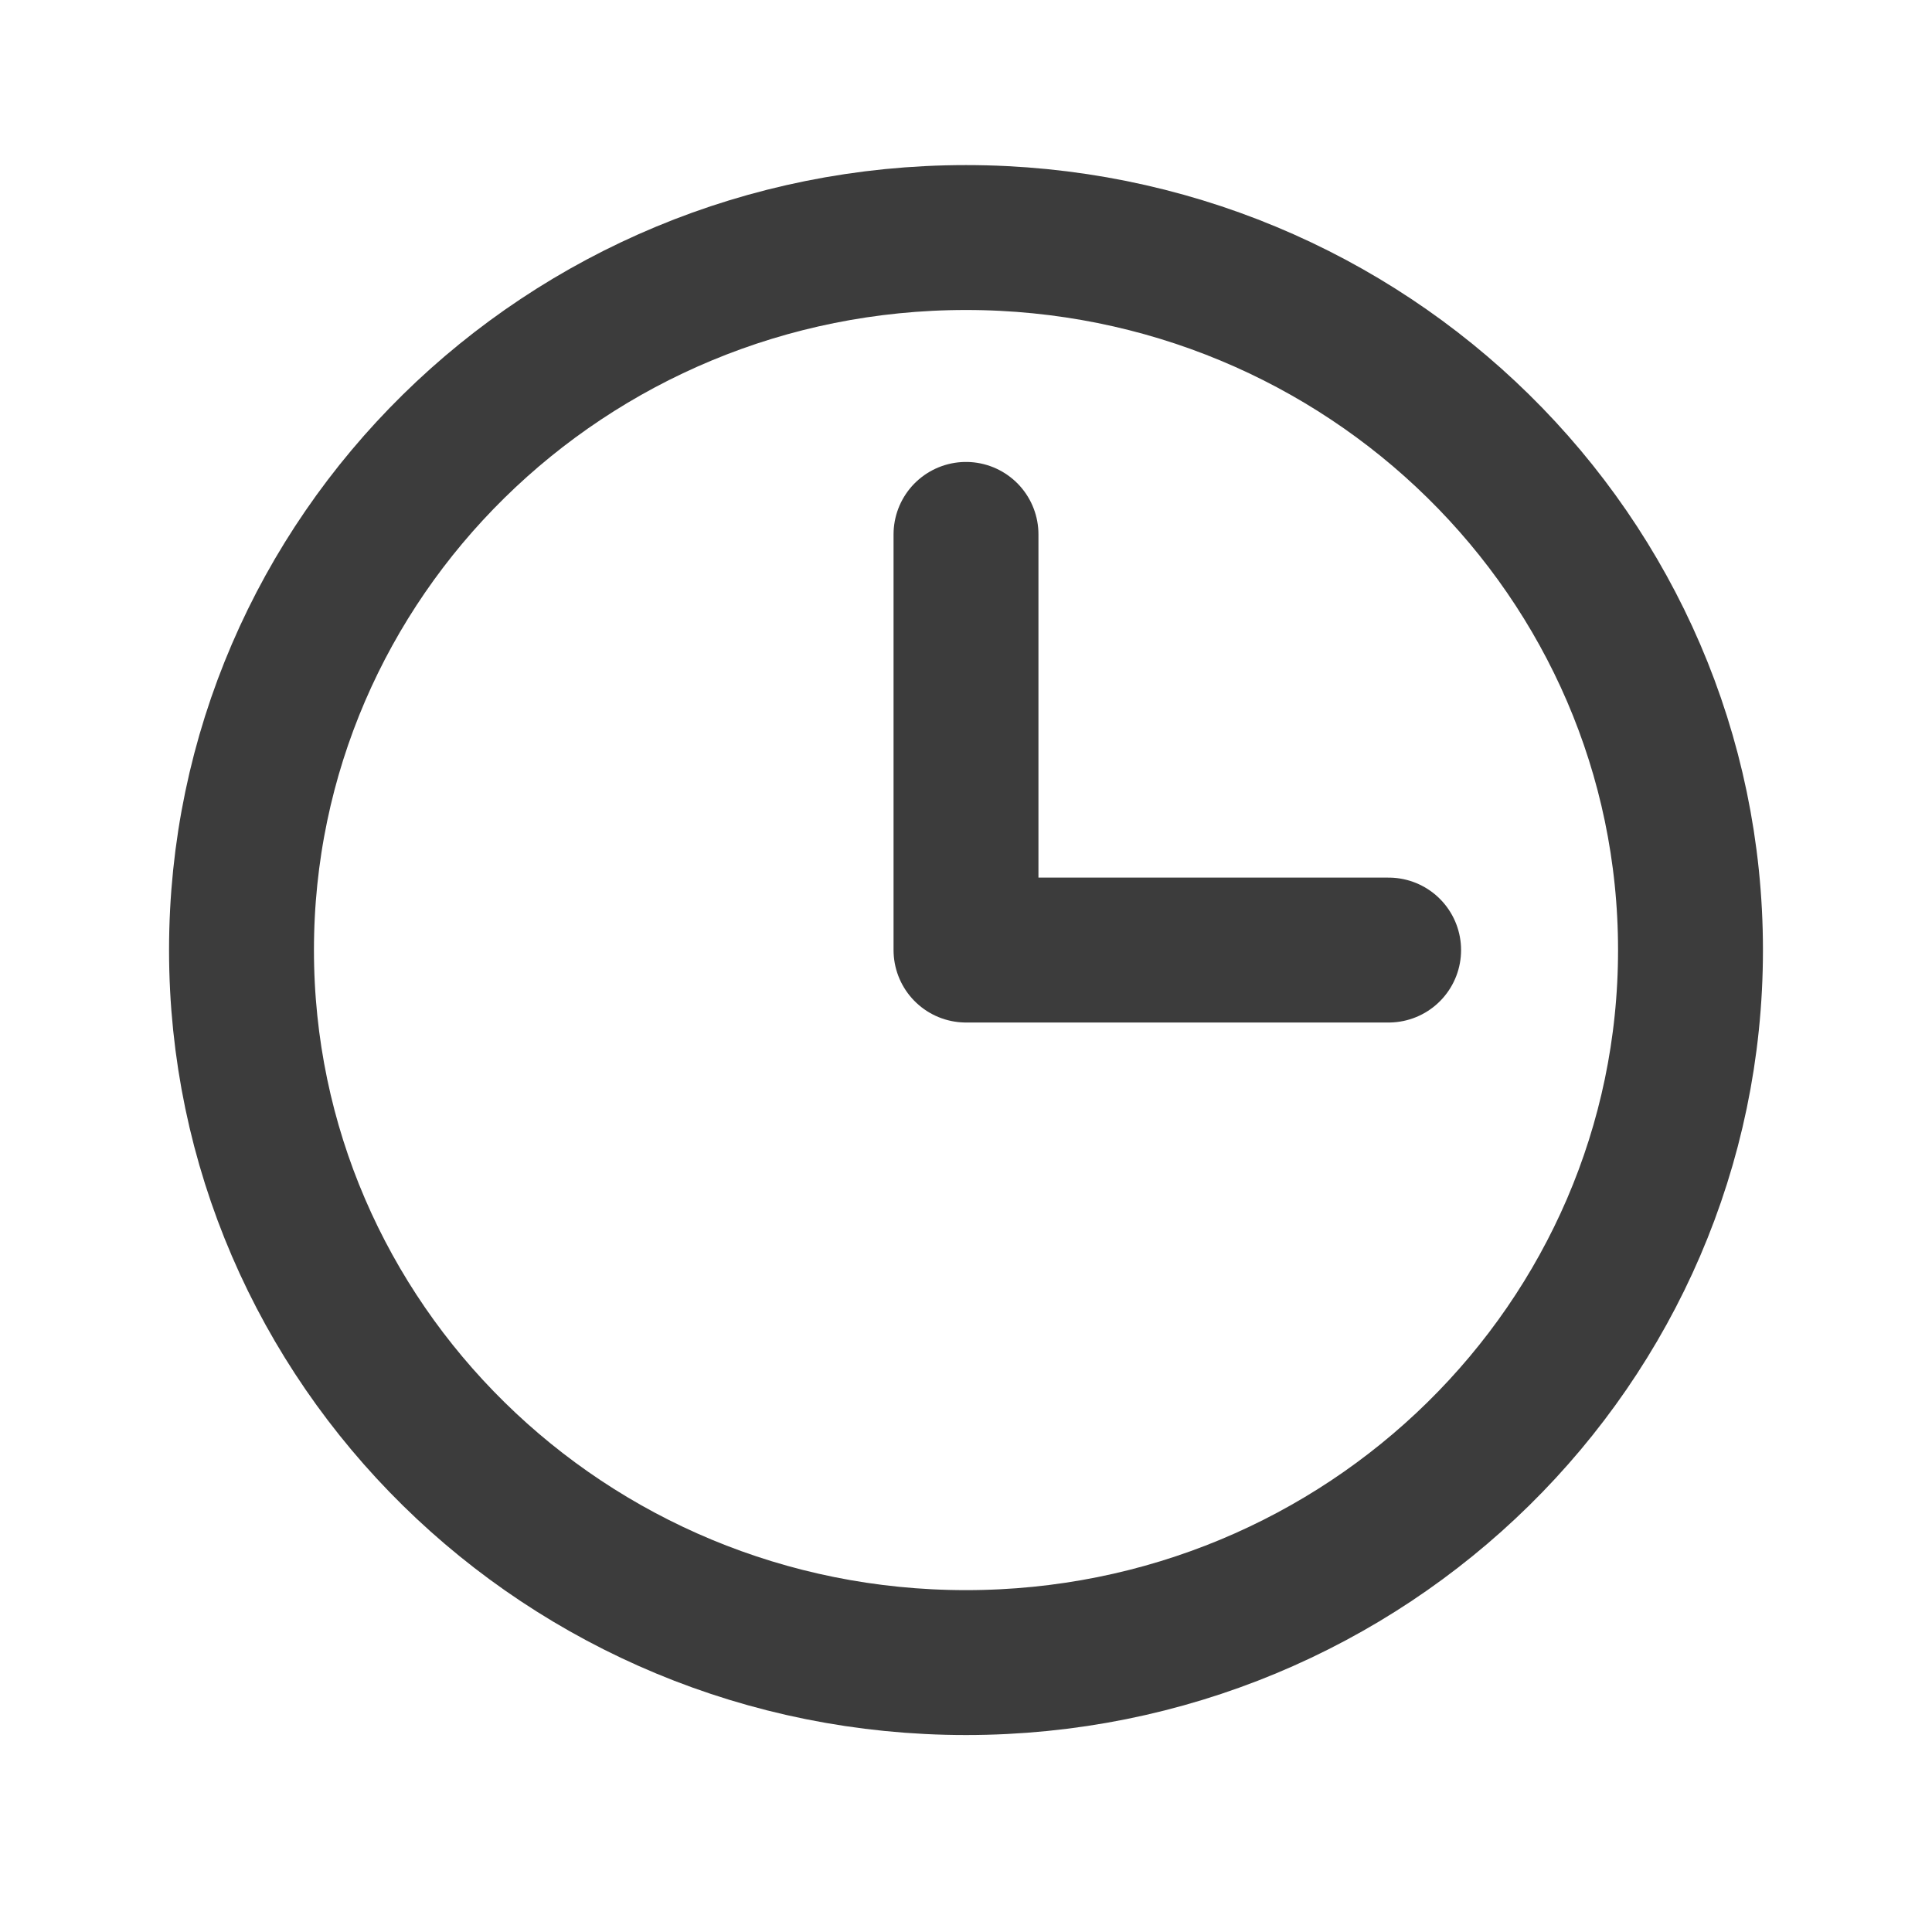 <svg width="20" height="20" viewBox="0 0 20 20" fill="none" xmlns="http://www.w3.org/2000/svg">
<path d="M10 17.211C14.142 17.211 17.5 13.909 17.5 9.835C17.5 5.761 14.142 2.459 10 2.459C5.858 2.459 2.5 5.761 2.5 9.835C2.5 13.909 5.858 17.211 10 17.211Z" stroke="#3C3C3C" stroke-width="1.5" stroke-miterlimit="10"/>
<path d="M10 5.532V9.835H14.375" stroke="#3C3C3C" stroke-width="1.5" stroke-linecap="round" stroke-linejoin="round"/>
</svg>
